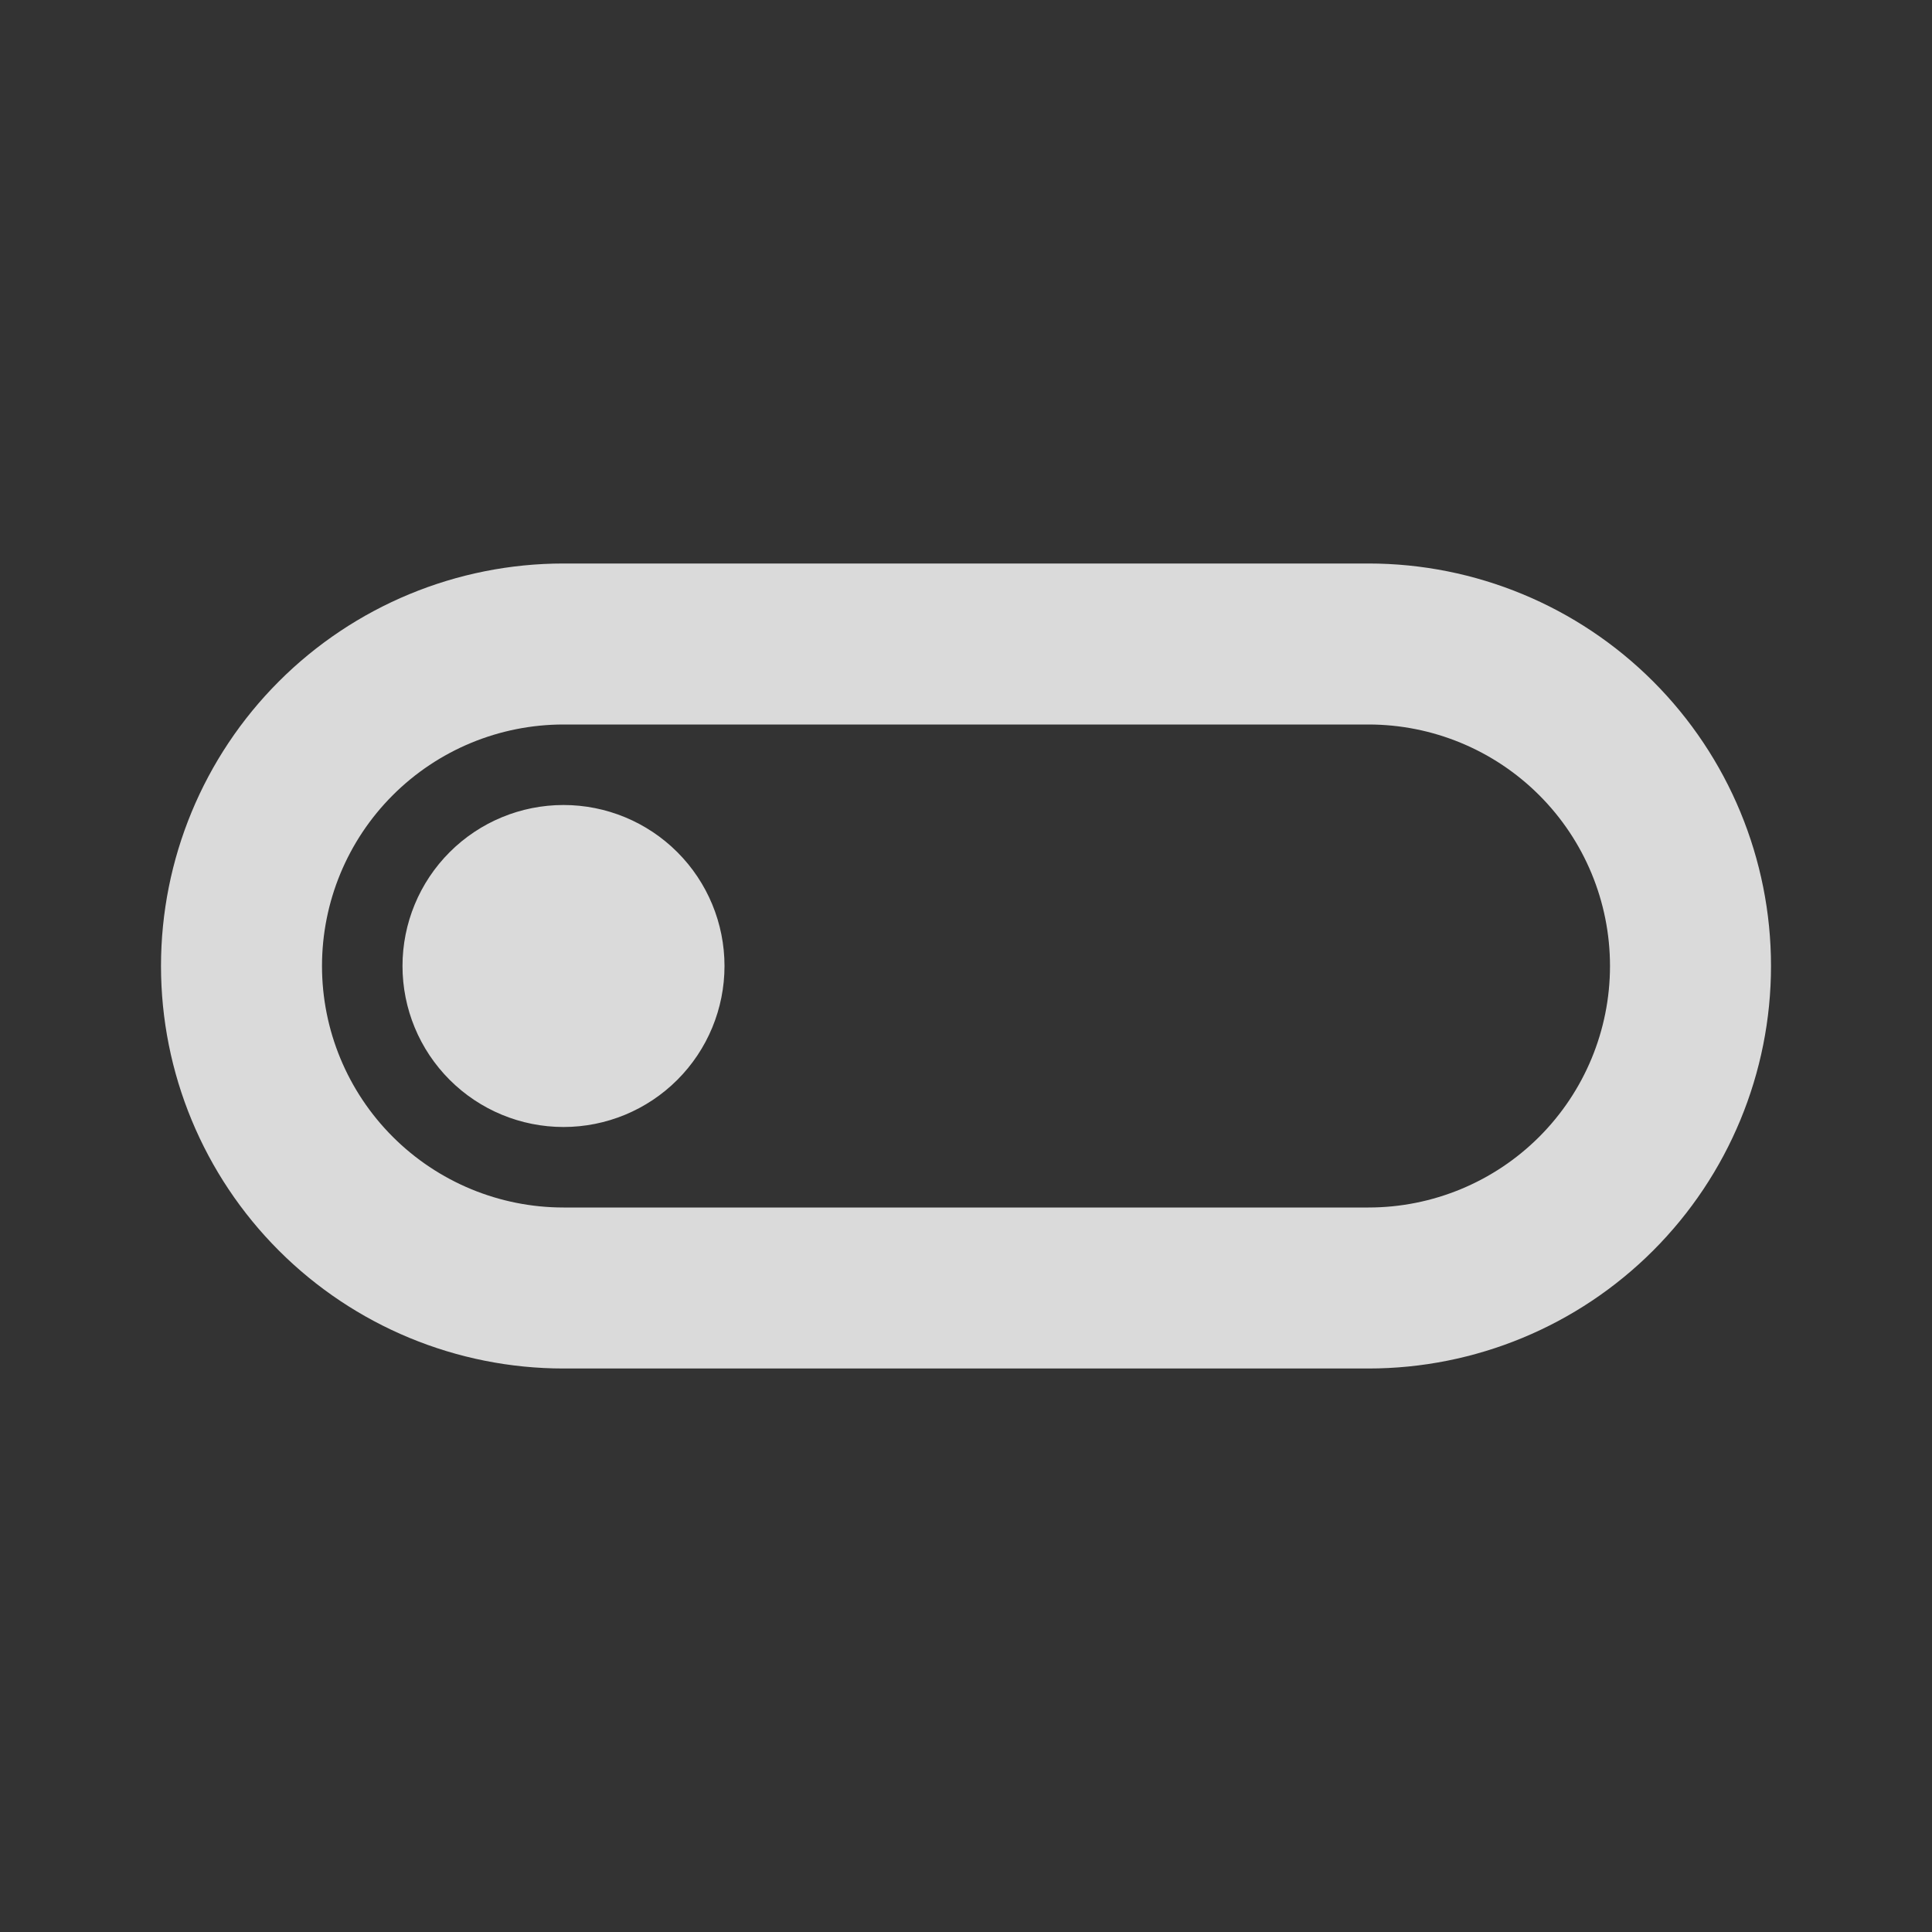 <svg width="90" height="90" viewBox="0 0 90 90" fill="none" xmlns="http://www.w3.org/2000/svg">
<rect x="0" y="0" width="90" height="90" fill="#333333" stroke="none"/>
<path d="M26.25 37.5C28.239 37.5 30.147 38.29 31.553 39.697C32.96 41.103 33.75 43.011 33.75 45C33.75 46.989 32.96 48.897 31.553 50.303C30.147 51.71 28.239 52.5 26.25 52.5C24.261 52.5 22.353 51.71 20.947 50.303C19.54 48.897 18.75 46.989 18.75 45C18.75 43.011 19.54 41.103 20.947 39.697C22.353 38.29 24.261 37.5 26.25 37.5ZM63.75 26.25C68.723 26.25 73.492 28.225 77.008 31.742C80.525 35.258 82.5 40.027 82.5 45C82.5 49.973 80.525 54.742 77.008 58.258C73.492 61.775 68.723 63.75 63.75 63.75H26.25C21.277 63.75 16.508 61.775 12.992 58.258C9.475 54.742 7.5 49.973 7.5 45C7.5 40.027 9.475 35.258 12.992 31.742C16.508 28.225 21.277 26.25 26.25 26.25H63.75ZM26.25 33.75C23.266 33.75 20.405 34.935 18.295 37.045C16.185 39.155 15 42.016 15 45C15 47.984 16.185 50.845 18.295 52.955C20.405 55.065 23.266 56.25 26.25 56.25H63.75C66.734 56.25 69.595 55.065 71.705 52.955C73.815 50.845 75 47.984 75 45C75 42.016 73.815 39.155 71.705 37.045C69.595 34.935 66.734 33.75 63.75 33.75H26.25Z" fill="white" fill-opacity="0.82"/>
</svg>
